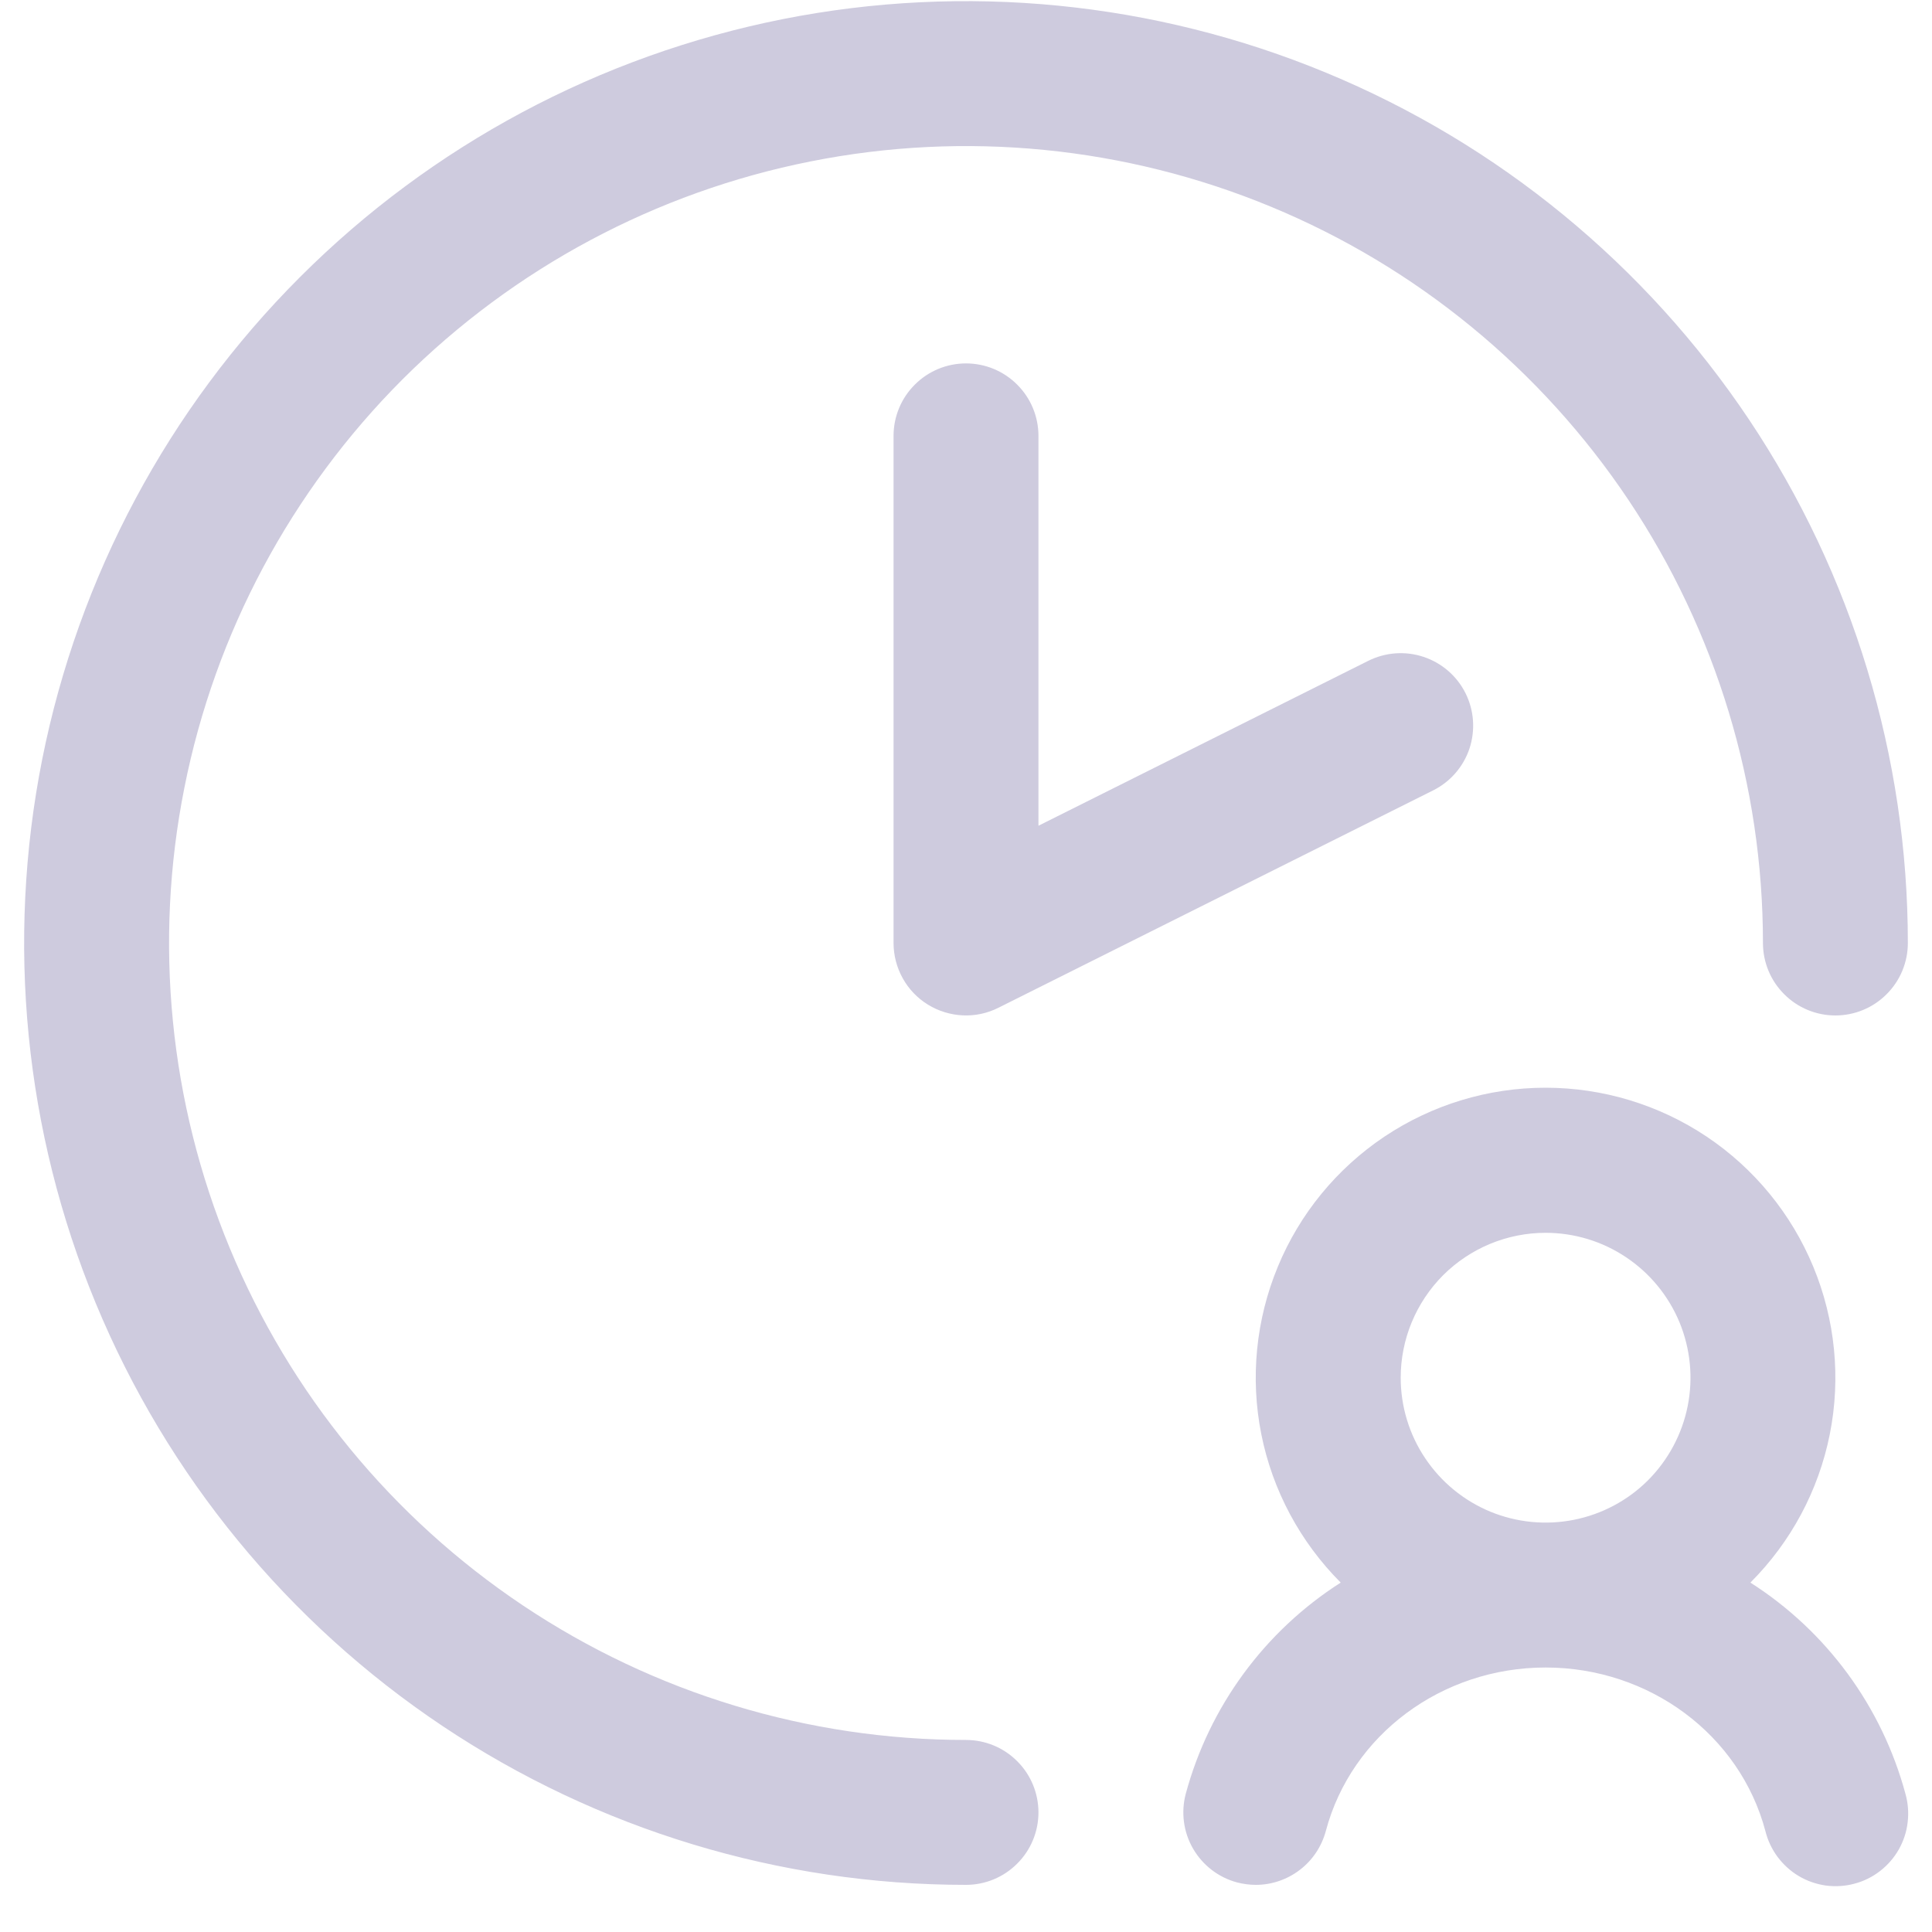 <svg width="20" height="20" viewBox="0 0 20 20" fill="none" xmlns="http://www.w3.org/2000/svg">
<path d="M10.75 4.512V8.548L14.164 6.841C14.342 6.752 14.548 6.737 14.737 6.8C14.926 6.863 15.082 6.998 15.171 7.176C15.26 7.354 15.274 7.56 15.212 7.749C15.149 7.937 15.014 8.093 14.836 8.182L10.336 10.432C10.221 10.49 10.094 10.517 9.967 10.511C9.839 10.505 9.715 10.467 9.606 10.4C9.497 10.333 9.407 10.239 9.345 10.127C9.283 10.016 9.25 9.89 9.25 9.762V4.512C9.25 4.313 9.329 4.122 9.47 3.982C9.61 3.841 9.801 3.762 10 3.762C10.199 3.762 10.39 3.841 10.53 3.982C10.671 4.122 10.75 4.313 10.75 4.512ZM10 18.012C8.368 18.012 6.773 17.528 5.417 16.622C4.06 15.715 3.002 14.427 2.378 12.919C1.754 11.412 1.59 9.753 1.909 8.153C2.227 6.552 3.013 5.082 4.166 3.928C5.32 2.775 6.79 1.989 8.391 1.671C9.991 1.352 11.65 1.516 13.157 2.14C14.665 2.764 15.953 3.822 16.86 5.179C17.766 6.535 18.25 8.13 18.25 9.762C18.25 9.961 18.329 10.152 18.47 10.292C18.61 10.433 18.801 10.512 19 10.512C19.199 10.512 19.39 10.433 19.53 10.292C19.671 10.152 19.75 9.961 19.75 9.762C19.75 7.834 19.178 5.949 18.107 4.345C17.035 2.742 15.513 1.492 13.731 0.754C11.95 0.016 9.989 -0.177 8.098 0.199C6.207 0.576 4.469 1.504 3.106 2.868C1.742 4.231 0.814 5.969 0.437 7.86C0.061 9.751 0.254 11.712 0.992 13.493C1.73 15.275 2.98 16.798 4.583 17.869C6.187 18.94 8.072 19.512 10 19.512C10.199 19.512 10.39 19.433 10.53 19.292C10.671 19.152 10.75 18.961 10.75 18.762C10.75 18.563 10.671 18.372 10.53 18.232C10.39 18.091 10.199 18.012 10 18.012ZM19.725 18.569C19.752 18.665 19.76 18.765 19.748 18.864C19.737 18.963 19.705 19.059 19.656 19.146C19.607 19.232 19.541 19.308 19.462 19.369C19.383 19.43 19.293 19.475 19.196 19.5C19.1 19.526 19 19.532 18.901 19.519C18.802 19.505 18.707 19.472 18.621 19.421C18.535 19.37 18.461 19.302 18.401 19.222C18.342 19.142 18.299 19.051 18.275 18.954C18.01 17.958 17.074 17.262 16 17.262C14.926 17.262 13.99 17.958 13.725 18.954C13.682 19.114 13.588 19.256 13.457 19.356C13.326 19.457 13.165 19.512 13 19.512C12.935 19.512 12.87 19.503 12.807 19.487C12.615 19.436 12.451 19.31 12.351 19.138C12.251 18.966 12.224 18.761 12.275 18.569C12.519 17.666 13.091 16.886 13.879 16.383C13.46 15.963 13.173 15.429 13.057 14.847C12.941 14.265 13.001 13.661 13.228 13.113C13.454 12.565 13.839 12.096 14.332 11.766C14.826 11.436 15.406 11.26 15.999 11.26C16.593 11.26 17.173 11.436 17.667 11.766C18.16 12.096 18.544 12.565 18.771 13.113C18.998 13.661 19.058 14.265 18.942 14.847C18.826 15.429 18.54 15.963 18.12 16.383C18.909 16.886 19.481 17.666 19.725 18.569ZM14.5 14.262C14.5 14.559 14.588 14.849 14.753 15.095C14.918 15.342 15.152 15.534 15.426 15.648C15.7 15.761 16.002 15.791 16.293 15.733C16.584 15.675 16.851 15.533 17.061 15.323C17.27 15.113 17.413 14.846 17.471 14.555C17.529 14.264 17.499 13.962 17.386 13.688C17.272 13.414 17.08 13.18 16.833 13.015C16.587 12.85 16.297 12.762 16 12.762C15.602 12.762 15.221 12.92 14.939 13.201C14.658 13.483 14.5 13.864 14.5 14.262Z" fill="#CECBDE"/>
</svg>

